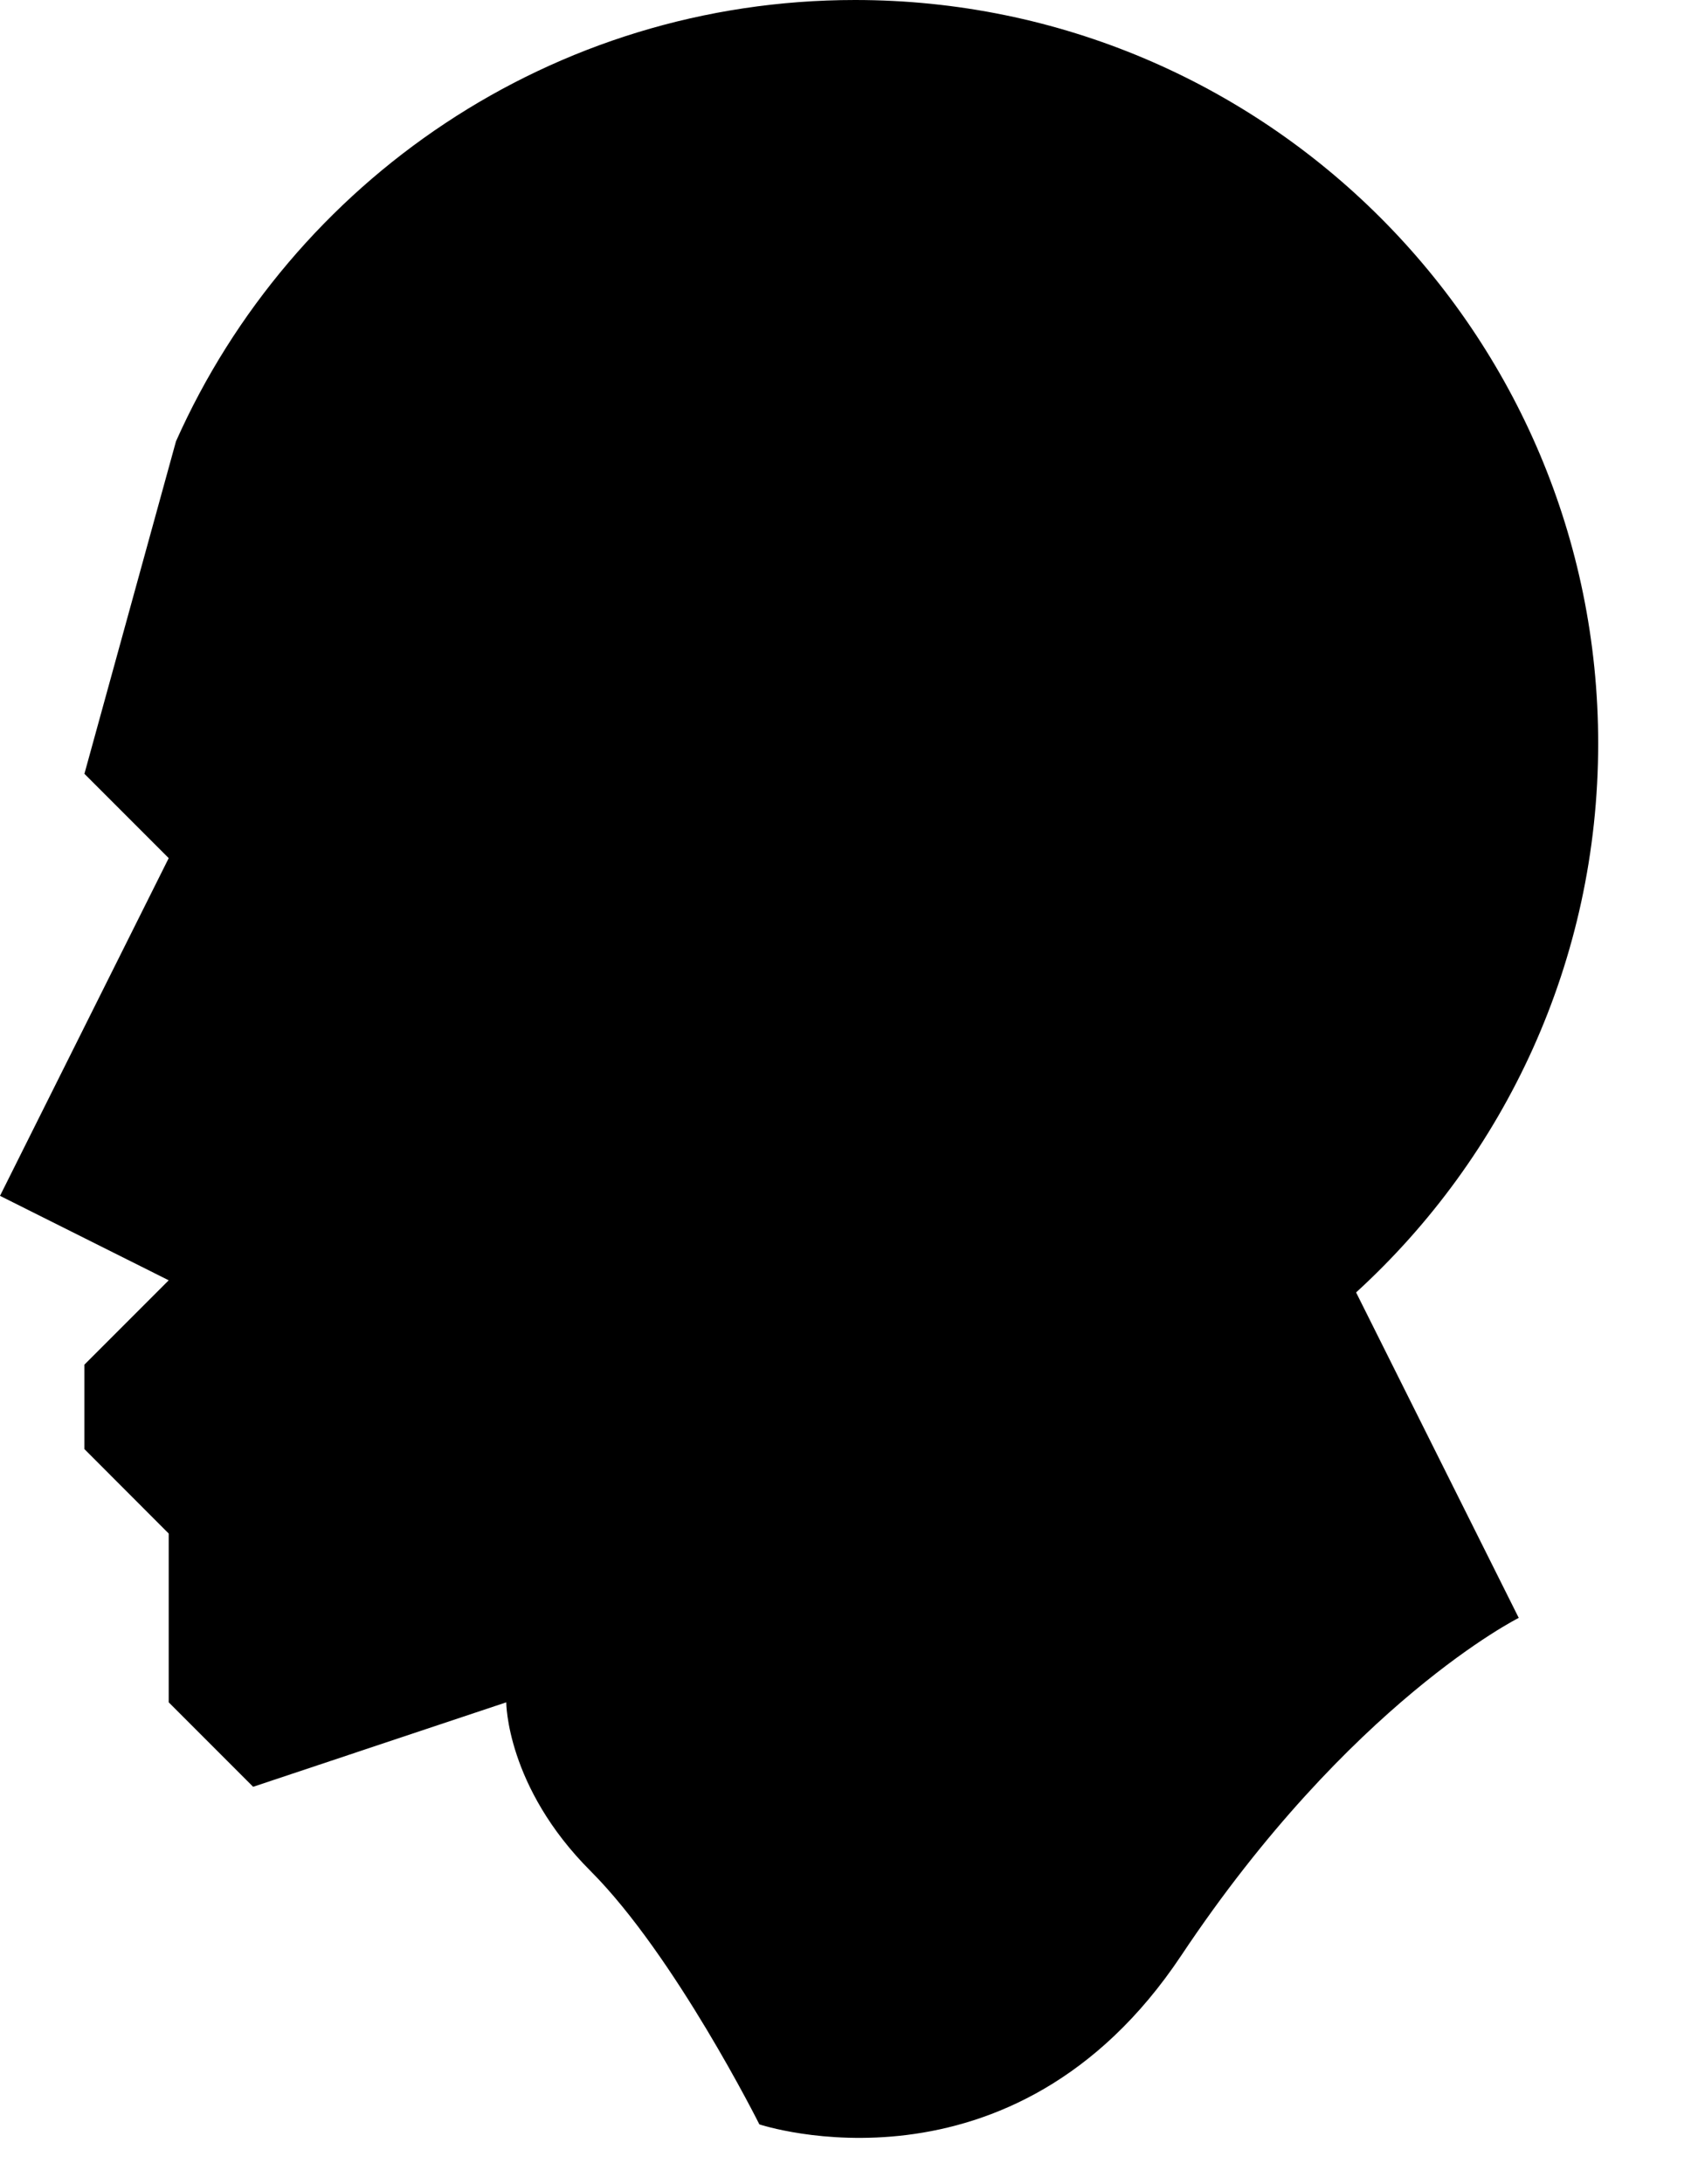 <svg preserveAspectRatio="none" width="100%" height="100%" overflow="visible" style="display: block;" viewBox="0 0 14 18" fill="none" xmlns="http://www.w3.org/2000/svg">
<path id="Vector" d="M13.177 6.127C13.177 2.743 10.434 0 7.05 0C4.553 0 2.406 1.494 1.451 3.637L0.696 6.377L1.391 7.072L0 9.855L1.391 10.551L0.696 11.246V11.942L1.391 12.638V14.029L2.087 14.725L4.174 14.029C4.174 14.029 4.174 14.725 4.87 15.42C5.565 16.116 6.261 17.507 6.261 17.507C6.261 17.507 8.348 18.203 9.739 16.116C11.13 14.029 12.522 13.333 12.522 13.333L11.181 10.651C12.407 9.531 13.177 7.919 13.177 6.127V6.127Z" fill="black"/>
</svg>
